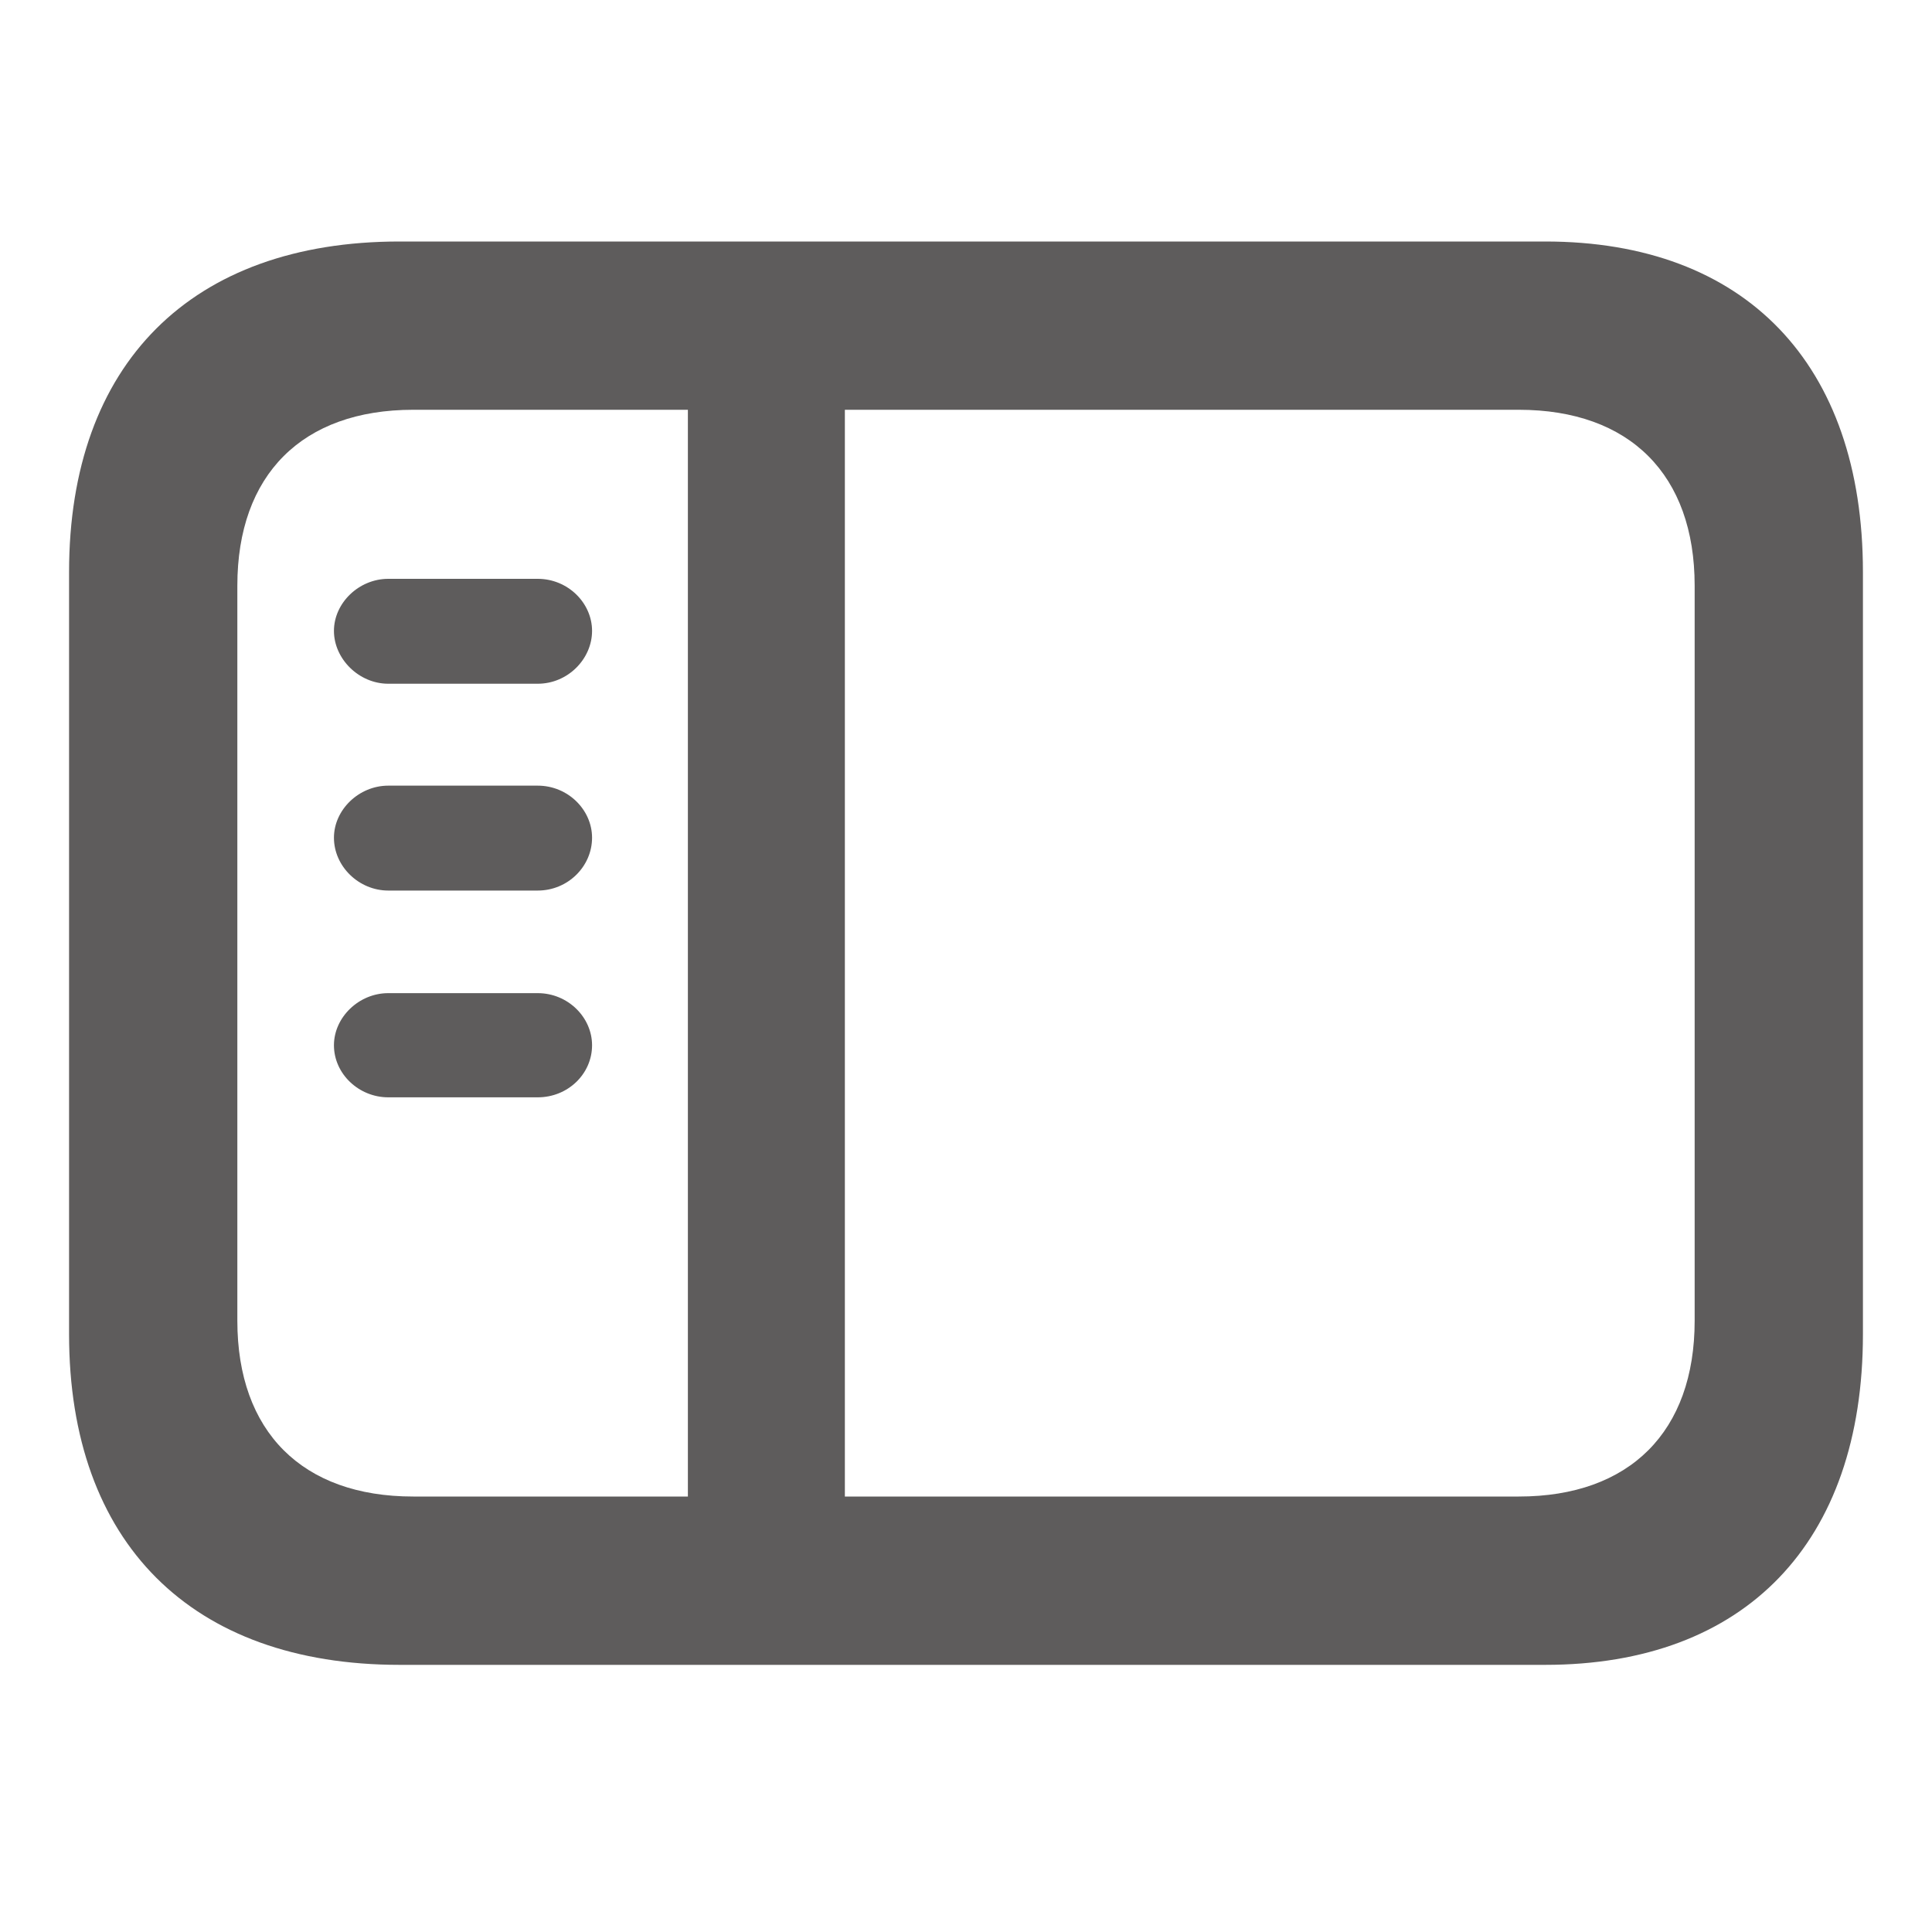 <?xml version="1.0" encoding="UTF-8"?>
<svg width="40px" height="40px" viewBox="0 0 40 40" version="1.1" xmlns="http://www.w3.org/2000/svg" xmlns:xlink="http://www.w3.org/1999/xlink">
    <title>SidebarClosed</title>
    <g id="SidebarClosed" stroke="none" stroke-width="1" fill="none" fill-rule="evenodd">
        <path d="M8.273,34.469 L31.992,34.469 C36.133,34.469 38.57,31.938 38.57,27.625 L38.57,11.844 C38.57,7.531 36.133,5 31.992,5 L8.273,5 C3.961,5 1.43,7.531 1.43,11.844 L1.43,27.625 C1.43,31.938 3.961,34.469 8.273,34.469 Z M8.555,30.984 C6.258,30.984 4.914,29.641 4.914,27.344 L4.914,12.125 C4.914,9.828 6.258,8.484 8.555,8.484 L14.242,8.484 L14.242,30.984 L8.555,30.984 Z M31.445,8.484 C33.742,8.484 35.086,9.828 35.086,12.125 L35.086,27.344 C35.086,29.641 33.742,30.984 31.445,30.984 L17.492,30.984 L17.492,8.484 L31.445,8.484 Z M11.133,14.156 C11.758,14.156 12.258,13.641 12.258,13.062 C12.258,12.484 11.758,11.984 11.133,11.984 L8.039,11.984 C7.43,11.984 6.914,12.484 6.914,13.062 C6.914,13.641 7.43,14.156 8.039,14.156 L11.133,14.156 Z M11.133,18.438 C11.758,18.438 12.258,17.938 12.258,17.344 C12.258,16.766 11.758,16.266 11.133,16.266 L8.039,16.266 C7.43,16.266 6.914,16.766 6.914,17.344 C6.914,17.938 7.43,18.438 8.039,18.438 L11.133,18.438 Z M11.133,22.719 C11.758,22.719 12.258,22.234 12.258,21.641 C12.258,21.062 11.758,20.562 11.133,20.562 L8.039,20.562 C7.43,20.562 6.914,21.062 6.914,21.641 C6.914,22.234 7.43,22.719 8.039,22.719 L11.133,22.719 Z" id="Shape" fill="#5E5C5C" fill-rule="nonzero"></path>
    </g>
</svg>